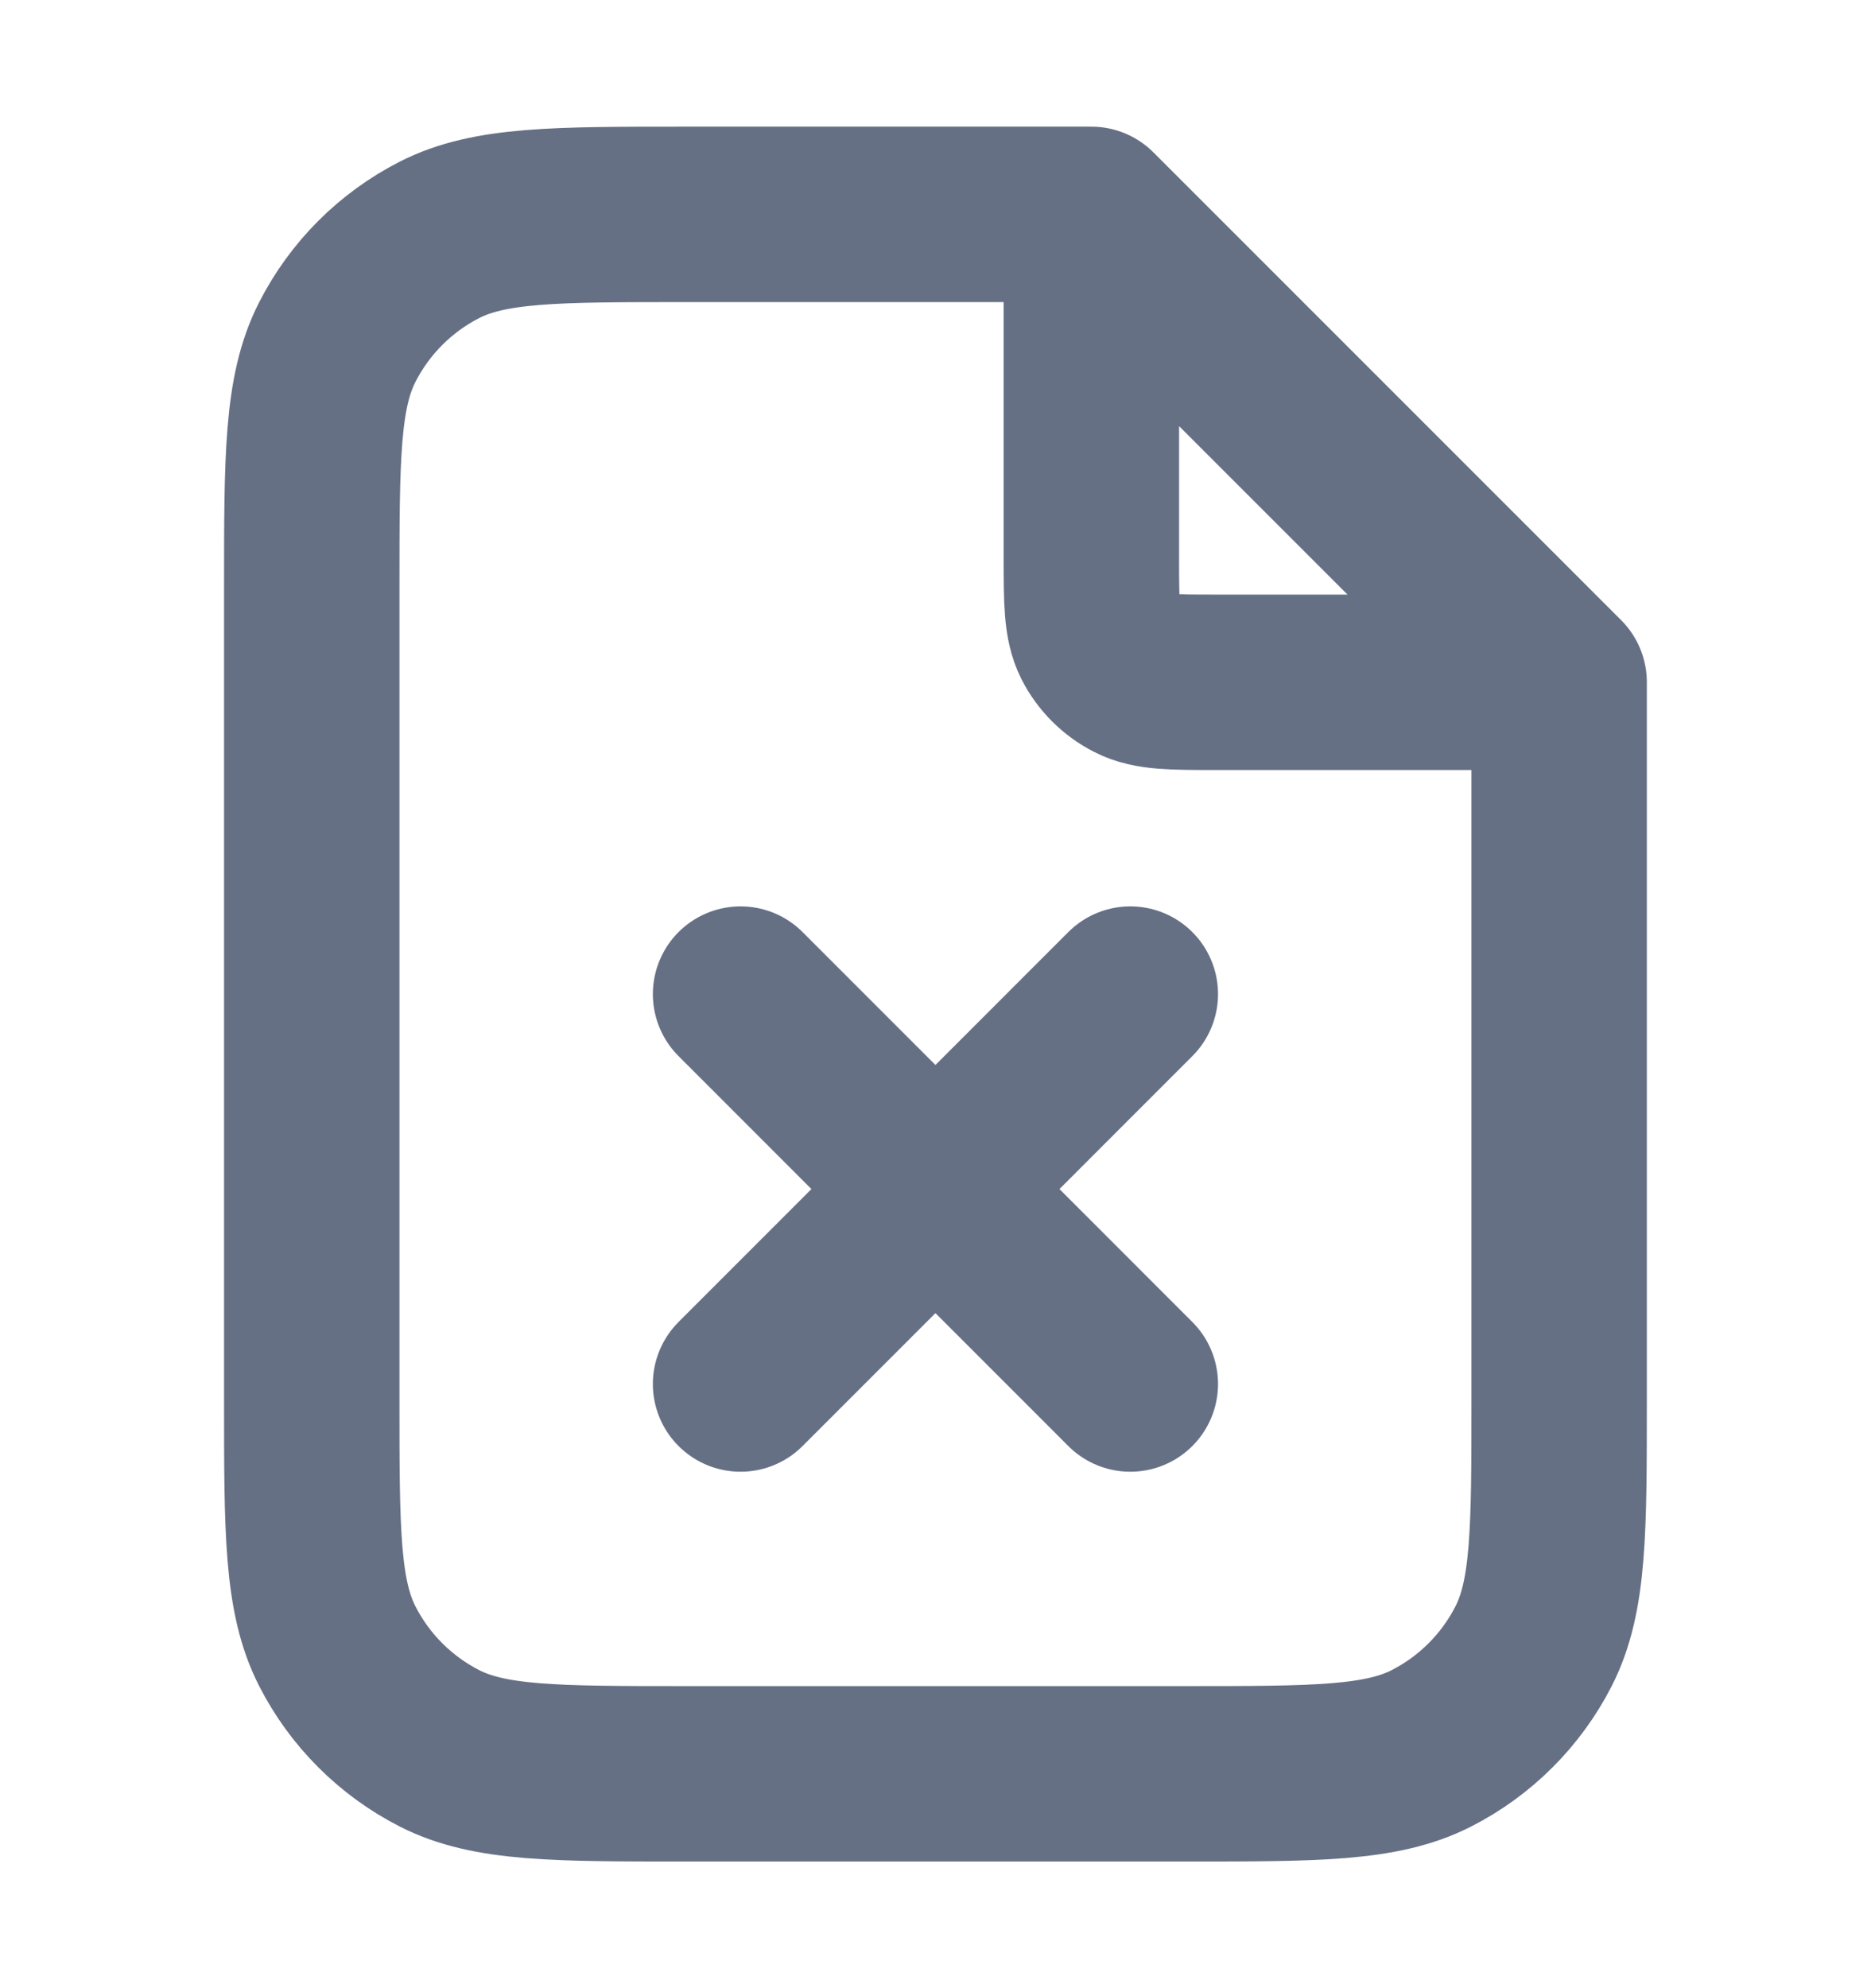<svg width="16" height="17" viewBox="0 0 16 17" fill="none" xmlns="http://www.w3.org/2000/svg">
<path d="M9.333 2.013V4.767C9.333 5.14 9.333 5.327 9.405 5.47C9.469 5.595 9.571 5.697 9.697 5.761C9.839 5.834 10.026 5.834 10.399 5.834H13.153M6.333 8.5L9.666 11.834M9.666 8.5L6.333 11.834M9.333 1.833H5.866C4.746 1.833 4.186 1.833 3.758 2.051C3.382 2.243 3.076 2.549 2.884 2.926C2.666 3.353 2.666 3.913 2.666 5.034V11.967C2.666 13.087 2.666 13.647 2.884 14.075C3.076 14.451 3.382 14.757 3.758 14.949C4.186 15.167 4.746 15.167 5.866 15.167H10.133C11.253 15.167 11.813 15.167 12.241 14.949C12.617 14.757 12.923 14.451 13.115 14.075C13.333 13.647 13.333 13.087 13.333 11.967V5.833L9.333 1.833Z" stroke="#667085" stroke-width="1.5" stroke-linecap="round" stroke-linejoin="round"/>
</svg>
